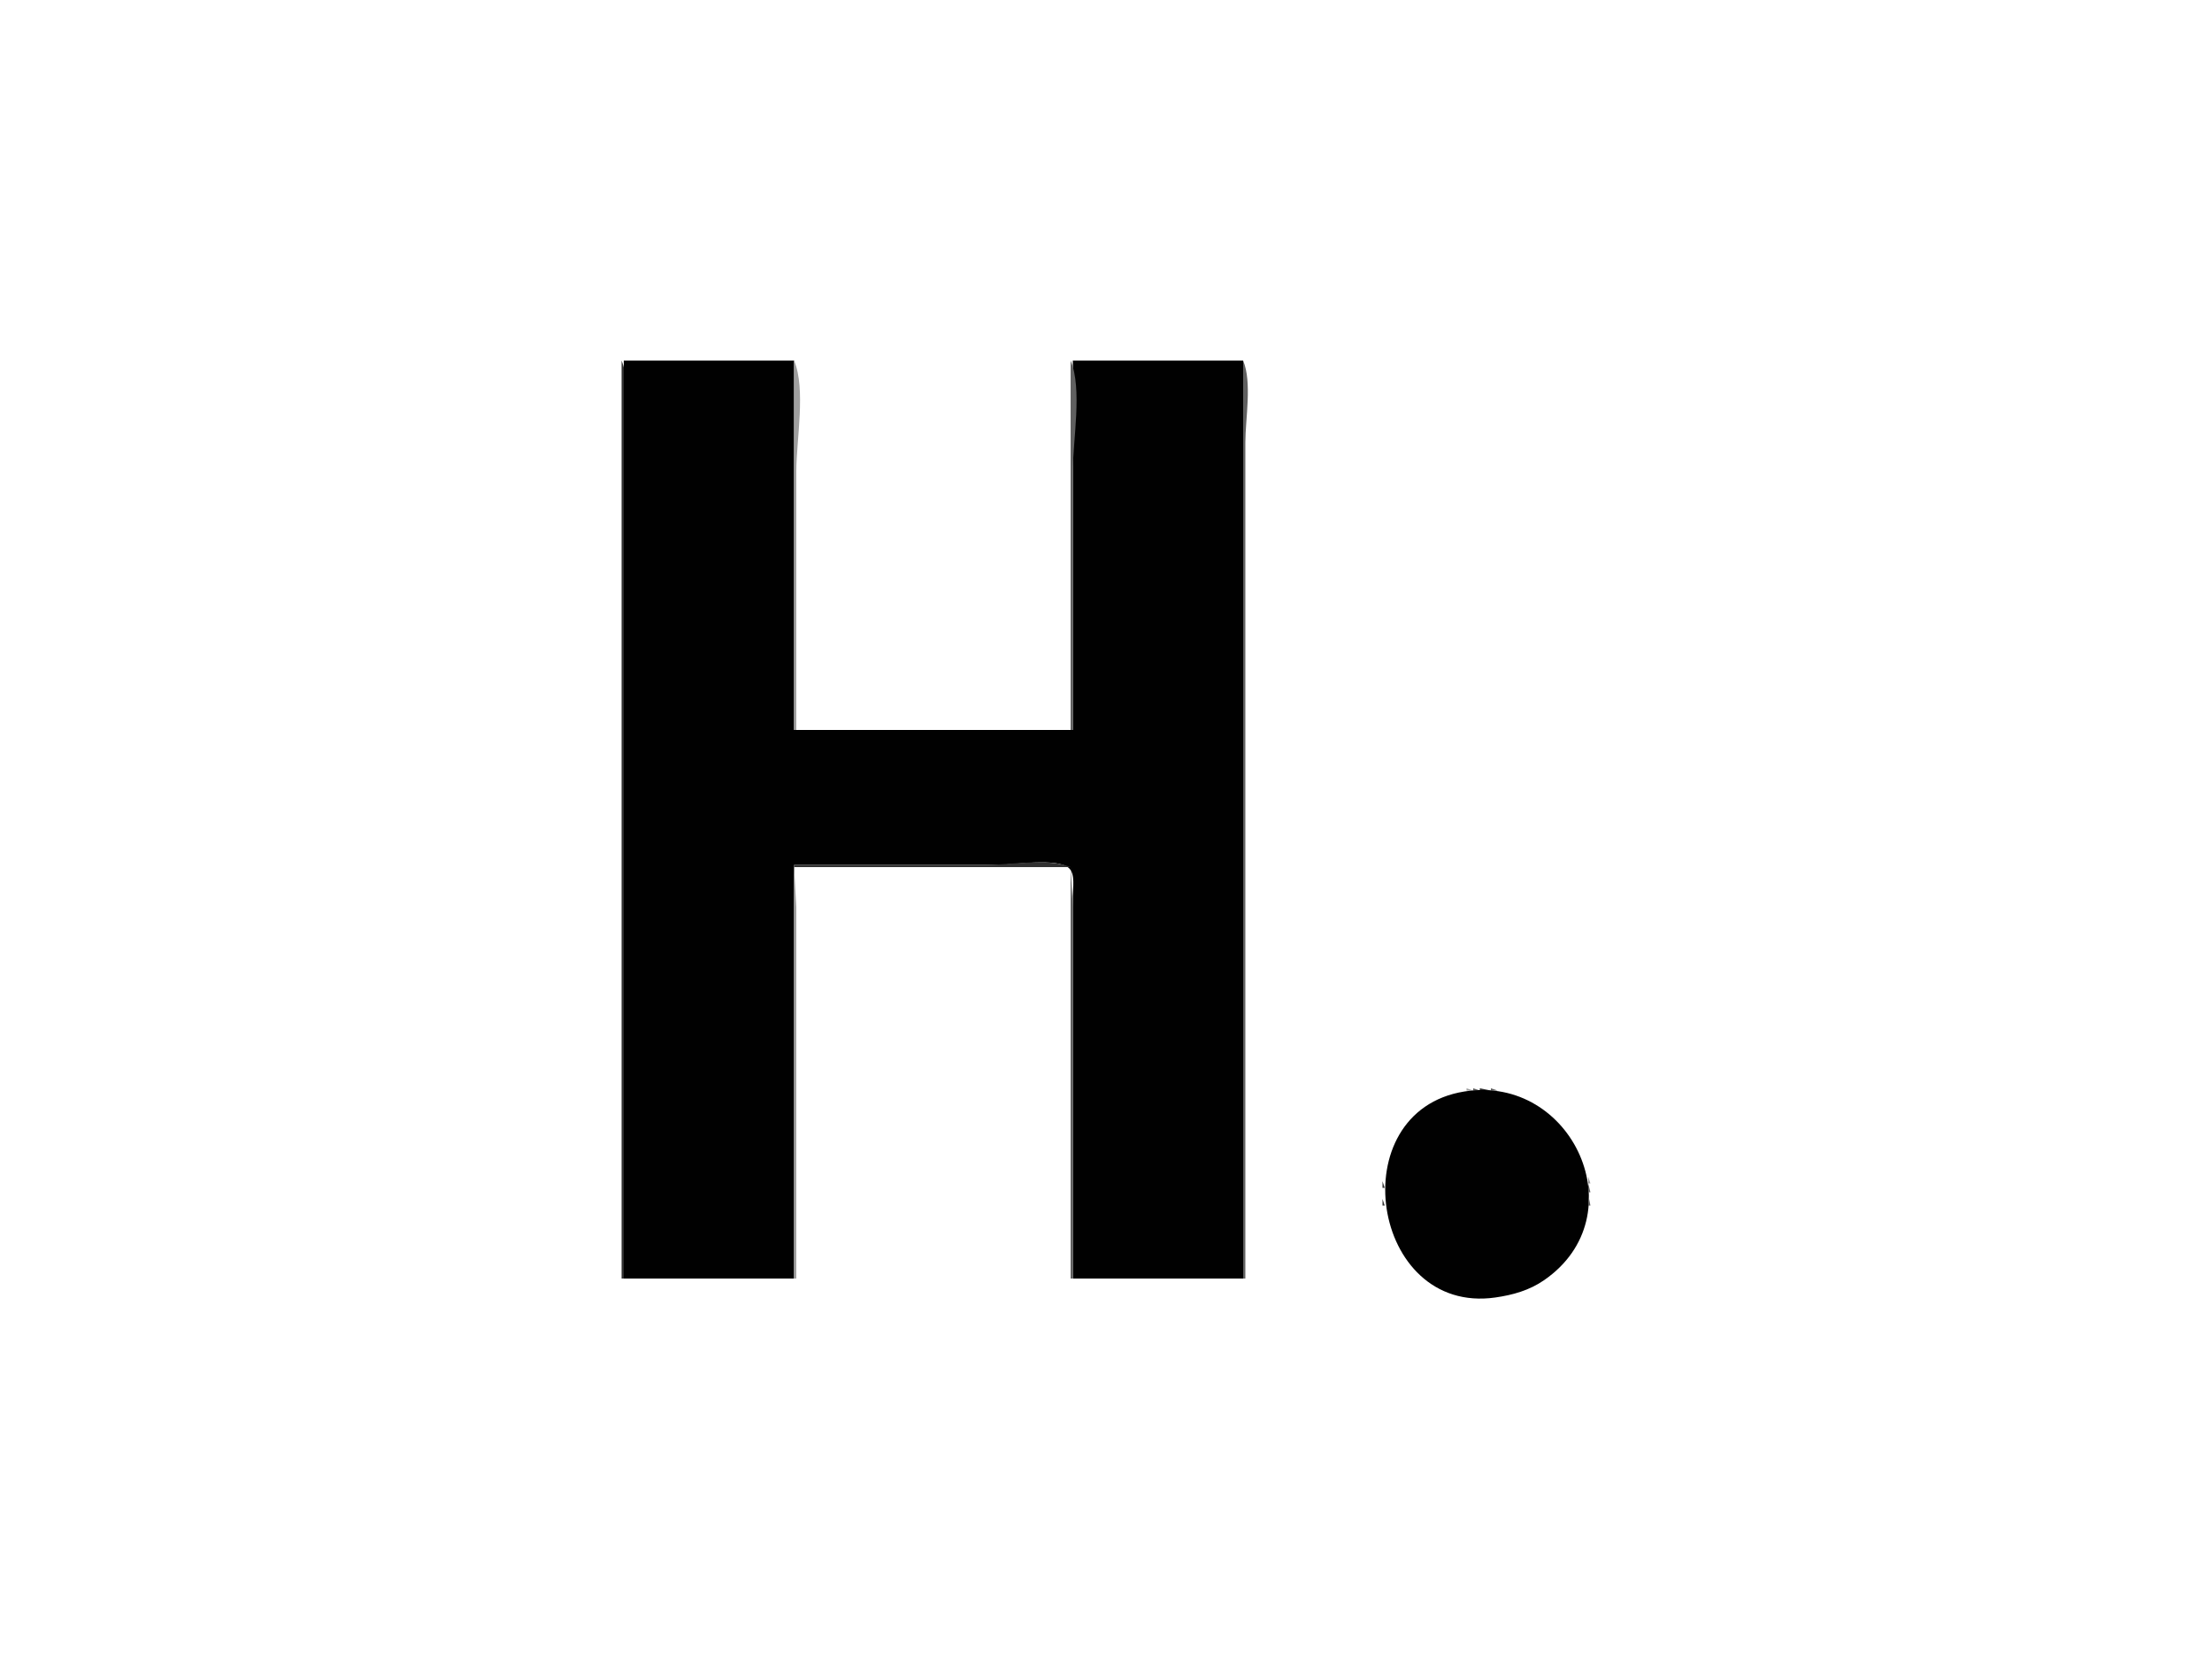 <?xml version="1.0" standalone="yes"?>
<svg xmlns="http://www.w3.org/2000/svg" width="1000" height="750">
<path style="fill:#ffffff; stroke:none;" d="M0 0L0 750L1000 750L1000 0L0 0z"/>
<path style="fill:#323232; stroke:none;" d="M281 163L281 578L282 578L282 284L282 200C282 189.366 285.108 172.789 281 163z"/>
<path style="fill:#010101; stroke:none;" d="M282 163L282 578L359 578L359 391L451 391C457.912 391 478.352 387.559 483.397 392.603C486.131 395.337 485 401.497 485 405L485 440L485 578L562 578L562 163L485 163L485 330L359 330L359 163L282 163z"/>
<path style="fill:#9f9f9f; stroke:none;" d="M359 163L359 330L360 330L360 213C360 198.962 364.406 175.883 359 163z"/>
<path style="fill:#606060; stroke:none;" d="M484 163L484 330L485 330L485 213C485 198.962 489.406 175.883 484 163M562 163L562 578L563 578L563 284L563 200C563 189.366 566.108 172.789 562 163z"/>
<path style="fill:#323232; stroke:none;" d="M359 391L359 392L484 392C473.973 387.792 456.896 391 446 391L359 391z"/>
<path style="fill:#9f9f9f; stroke:none;" d="M359 392L359 578L360 578L360 447L360 410L359 392z"/>
<path style="fill:#606060; stroke:none;" d="M484 392L484 578L485 578L485 447L485 410L484 392z"/>
<path style="fill:#9f9f9f; stroke:none;" d="M663 492L663 493L666 493L663 492z"/>
<path style="fill:#606060; stroke:none;" d="M666 492L666 493L669 493L666 492z"/>
<path style="fill:#323232; stroke:none;" d="M669 492L669 493L674 493L669 492z"/>
<path style="fill:#606060; stroke:none;" d="M674 492L674 493L677 493L674 492z"/>
<path style="fill:#9f9f9f; stroke:none;" d="M677.667 492.333L678.333 492.667L677.667 492.333M659 493L660 494L659 493z"/>
<path style="fill:#606060; stroke:none;" d="M660 493L661 494L660 493z"/>
<path style="fill:#323232; stroke:none;" d="M661 493L662 494L661 493z"/>
<path style="fill:#010101; stroke:none;" d="M662 493.44C605.936 502.449 619.709 594.633 676 586.572C683.901 585.44 691.349 583.359 698 578.779C740.246 549.687 710.917 485.579 662 493.44z"/>
<path style="fill:#323232; stroke:none;" d="M681 493L682 494L681 493z"/>
<path style="fill:#606060; stroke:none;" d="M682 493L683 494L682 493z"/>
<path style="fill:#9f9f9f; stroke:none;" d="M683 493L684 494L683 493M655 494L656 495L655 494z"/>
<path style="fill:#606060; stroke:none;" d="M656 494L657 495L656 494z"/>
<path style="fill:#323232; stroke:none;" d="M685 494L686 495L685 494z"/>
<path style="fill:#606060; stroke:none;" d="M686 494L687 495L686 494z"/>
<path style="fill:#9f9f9f; stroke:none;" d="M687 494L688 495L687 494z"/>
<path style="fill:#606060; stroke:none;" d="M653 495L654 496L653 495z"/>
<path style="fill:#323232; stroke:none;" d="M654 495L655 496L654 495M688 495L689 496L688 495z"/>
<path style="fill:#606060; stroke:none;" d="M689 495L690 496L689 495M651 496L652 497L651 496M691 496L692 497L691 496z"/>
<path style="fill:#9f9f9f; stroke:none;" d="M692 496L693 497L692 496z"/>
<path style="fill:#606060; stroke:none;" d="M649 497L650 498L649 497M693 497L694 498L693 497z"/>
<path style="fill:#9f9f9f; stroke:none;" d="M647 498L648 499L647 498z"/>
<path style="fill:#606060; stroke:none;" d="M695 498L696 499L695 498z"/>
<path style="fill:#9f9f9f; stroke:none;" d="M645 499L646 500L645 499z"/>
<path style="fill:#323232; stroke:none;" d="M646 499L647 500L646 499M696 499L697 500L696 499z"/>
<path style="fill:#9f9f9f; stroke:none;" d="M697 499L698 500L697 499M644 500L645 501L644 500z"/>
<path style="fill:#606060; stroke:none;" d="M698 500L699 501L698 500M643 501L644 502L643 501z"/>
<path style="fill:#323232; stroke:none;" d="M699 501L700 502L699 501M642 502L643 503L642 502z"/>
<path style="fill:#9f9f9f; stroke:none;" d="M701 502L702 503L701 502M640 503L641 504L640 503z"/>
<path style="fill:#606060; stroke:none;" d="M702 503L703 504L702 503z"/>
<path style="fill:#9f9f9f; stroke:none;" d="M639 504L640 505L639 504z"/>
<path style="fill:#606060; stroke:none;" d="M703 504L704 505L703 504z"/>
<path style="fill:#9f9f9f; stroke:none;" d="M638 505L639 506L638 505z"/>
<path style="fill:#606060; stroke:none;" d="M704 505L705 506L704 505z"/>
<path style="fill:#9f9f9f; stroke:none;" d="M637 506L638 507L637 506z"/>
<path style="fill:#606060; stroke:none;" d="M705 506L706 507L705 506M706 507L707 508L706 507z"/>
<path style="fill:#323232; stroke:none;" d="M636 508L637 509L636 508z"/>
<path style="fill:#9f9f9f; stroke:none;" d="M707 508L708 509L707 508z"/>
<path style="fill:#323232; stroke:none;" d="M635 509L636 510L635 509z"/>
<path style="fill:#9f9f9f; stroke:none;" d="M708 509L709 510L708 509z"/>
<path style="fill:#606060; stroke:none;" d="M634 510L635 511L634 510z"/>
<path style="fill:#9f9f9f; stroke:none;" d="M633 511L634 512L633 511z"/>
<path style="fill:#323232; stroke:none;" d="M709 511L710 512L709 511z"/>
<path style="fill:#606060; stroke:none;" d="M710 512L711 513L710 512M632 513L633 514L632 513z"/>
<path style="fill:#9f9f9f; stroke:none;" d="M711 513L712 514L711 513M631 514L632 515L631 514z"/>
<path style="fill:#323232; stroke:none;" d="M711 514L712 515L711 514M631 515L632 516L631 515z"/>
<path style="fill:#9f9f9f; stroke:none;" d="M712 515L713 516L712 515M630 516L631 517L630 516z"/>
<path style="fill:#606060; stroke:none;" d="M713 517L714 518L713 517z"/>
<path style="fill:#9f9f9f; stroke:none;" d="M629 518L630 519L629 518z"/>
<path style="fill:#323232; stroke:none;" d="M629 519L630 520L629 519z"/>
<path style="fill:#9f9f9f; stroke:none;" d="M714 519L715 520L714 519M628 520L629 521L628 520z"/>
<path style="fill:#323232; stroke:none;" d="M628 521L629 522L628 521z"/>
<path style="fill:#9f9f9f; stroke:none;" d="M715 521L716 522L715 521z"/>
<path style="fill:#323232; stroke:none;" d="M715 522L716 523L715 522z"/>
<path style="fill:#9f9f9f; stroke:none;" d="M627 523L628 524L627 523z"/>
<path style="fill:#323232; stroke:none;" d="M627 524L628 525L627 524z"/>
<path style="fill:#9f9f9f; stroke:none;" d="M716 524L717 525L716 524z"/>
<path style="fill:#323232; stroke:none;" d="M716 525L717 526L716 525z"/>
<path style="fill:#9f9f9f; stroke:none;" d="M626 526L627 527L626 526z"/>
<path style="fill:#606060; stroke:none;" d="M626 527L627 528L626 527z"/>
<path style="fill:#9f9f9f; stroke:none;" d="M717 527L718 528L717 527z"/>
<path style="fill:#323232; stroke:none;" d="M626 528L627 529L626 528z"/>
<path style="fill:#606060; stroke:none;" d="M717 528L718 529L717 528z"/>
<path style="fill:#323232; stroke:none;" d="M717 529L718 530L717 529z"/>
<path style="fill:#9f9f9f; stroke:none;" d="M625.333 530.667L625.667 531.333L625.333 530.667z"/>
<path style="fill:#606060; stroke:none;" d="M625.333 532.667L625.667 533.333L625.333 532.667z"/>
<path style="fill:#9f9f9f; stroke:none;" d="M718 532L718 535L719 535L718 532z"/>
<path style="fill:#323232; stroke:none;" d="M625 534L625 537L626 537L625 534z"/>
<path style="fill:#606060; stroke:none;" d="M718 535L718 539L719 539L718 535z"/>
<path style="fill:#323232; stroke:none;" d="M718 539L719 540L718 539z"/>
<path style="fill:#606060; stroke:none;" d="M718 540L718 545L719 545L718 540z"/>
<path style="fill:#323232; stroke:none;" d="M625 542L625 545L626 545L625 542z"/>
<path style="fill:#606060; stroke:none;" d="M625.333 545.667L625.667 546.333L625.333 545.667z"/>
<path style="fill:#9f9f9f; stroke:none;" d="M718.333 545.667L718.667 546.333L718.333 545.667M625.333 547.667L625.667 548.333L625.333 547.667z"/>
<path style="fill:#323232; stroke:none;" d="M717 549L718 550L717 549M626 550L627 551L626 550z"/>
<path style="fill:#606060; stroke:none;" d="M717 550L718 551L717 550M626 551L627 552L626 551z"/>
<path style="fill:#9f9f9f; stroke:none;" d="M717 551L718 552L717 551M626 552L627 553L626 552z"/>
<path style="fill:#323232; stroke:none;" d="M716 553L717 554L716 553M627 554L628 555L627 554z"/>
<path style="fill:#9f9f9f; stroke:none;" d="M716 554L717 555L716 554M627 555L628 556L627 555z"/>
<path style="fill:#323232; stroke:none;" d="M715 556L716 557L715 556M628 557L629 558L628 557z"/>
<path style="fill:#9f9f9f; stroke:none;" d="M715 557L716 558L715 557M628 558L629 559L628 558z"/>
<path style="fill:#323232; stroke:none;" d="M629 559L630 560L629 559z"/>
<path style="fill:#9f9f9f; stroke:none;" d="M714 559L715 560L714 559M629 560L630 561L629 560z"/>
<path style="fill:#323232; stroke:none;" d="M630 561L631 562L630 561z"/>
<path style="fill:#606060; stroke:none;" d="M713 561L714 562L713 561z"/>
<path style="fill:#9f9f9f; stroke:none;" d="M630 562L631 563L630 562z"/>
<path style="fill:#323232; stroke:none;" d="M631 563L632 564L631 563z"/>
<path style="fill:#9f9f9f; stroke:none;" d="M712 563L713 564L712 563M631 564L632 565L631 564z"/>
<path style="fill:#323232; stroke:none;" d="M711 564L712 565L711 564z"/>
<path style="fill:#606060; stroke:none;" d="M632 565L633 566L632 565z"/>
<path style="fill:#323232; stroke:none;" d="M633 566L634 567L633 566z"/>
<path style="fill:#9f9f9f; stroke:none;" d="M710 566L711 567L710 566M633 567L634 568L633 567z"/>
<path style="fill:#606060; stroke:none;" d="M709 567L710 568L709 567z"/>
<path style="fill:#9f9f9f; stroke:none;" d="M634 568L635 569L634 568z"/>
<path style="fill:#323232; stroke:none;" d="M708 568L709 569L708 568M635 569L636 570L635 569z"/>
<path style="fill:#9f9f9f; stroke:none;" d="M708 569L709 570L708 569z"/>
<path style="fill:#323232; stroke:none;" d="M636 570L637 571L636 570z"/>
<path style="fill:#9f9f9f; stroke:none;" d="M707 570L708 571L707 570M706 571L707 572L706 571M637 572L638 573L637 572z"/>
<path style="fill:#606060; stroke:none;" d="M705 572L706 573L705 572z"/>
<path style="fill:#9f9f9f; stroke:none;" d="M638 573L639 574L638 573z"/>
<path style="fill:#606060; stroke:none;" d="M704 573L705 574L704 573z"/>
<path style="fill:#9f9f9f; stroke:none;" d="M639 574L640 575L639 574z"/>
<path style="fill:#606060; stroke:none;" d="M703 574L704 575L703 574z"/>
<path style="fill:#9f9f9f; stroke:none;" d="M640 575L641 576L640 575z"/>
<path style="fill:#606060; stroke:none;" d="M702 575L703 576L702 575z"/>
<path style="fill:#9f9f9f; stroke:none;" d="M641 576L642 577L641 576z"/>
<path style="fill:#323232; stroke:none;" d="M642 576L643 577L642 576z"/>
<path style="fill:#9f9f9f; stroke:none;" d="M701 576L702 577L701 576z"/>
<path style="fill:#323232; stroke:none;" d="M643 577L644 578L643 577M699 577L700 578L699 577z"/>
<path style="fill:#9f9f9f; stroke:none;" d="M700 577L701 578L700 577z"/>
<path style="fill:#606060; stroke:none;" d="M644 578L645 579L644 578z"/>
<path style="fill:#323232; stroke:none;" d="M698 578L699 579L698 578z"/>
<path style="fill:#9f9f9f; stroke:none;" d="M645 579L646 580L645 579z"/>
<path style="fill:#323232; stroke:none;" d="M646 579L647 580L646 579z"/>
<path style="fill:#9f9f9f; stroke:none;" d="M697 579L698 580L697 579z"/>
<path style="fill:#606060; stroke:none;" d="M647 580L648 581L647 580M695 580L696 581L695 580z"/>
<path style="fill:#9f9f9f; stroke:none;" d="M648 581L649 582L648 581z"/>
<path style="fill:#323232; stroke:none;" d="M649 581L650 582L649 581M693 581L694 582L693 581z"/>
<path style="fill:#9f9f9f; stroke:none;" d="M694 581L695 582L694 581M650 582L651 583L650 582z"/>
<path style="fill:#323232; stroke:none;" d="M651 582L652 583L651 582M691 582L692 583L691 582z"/>
<path style="fill:#9f9f9f; stroke:none;" d="M692 582L693 583L692 582M652 583L653 584L652 583z"/>
<path style="fill:#323232; stroke:none;" d="M653 583L654 584L653 583M689 583L690 584L689 583z"/>
<path style="fill:#9f9f9f; stroke:none;" d="M690 583L691 584L690 583M655 584L656 585L655 584z"/>
<path style="fill:#323232; stroke:none;" d="M656 584L657 585L656 584M686 584L687 585L686 584z"/>
<path style="fill:#606060; stroke:none;" d="M687 584L688 585L687 584z"/>
<path style="fill:#9f9f9f; stroke:none;" d="M658 585L659 586L658 585z"/>
<path style="fill:#606060; stroke:none;" d="M659 585L660 586L659 585z"/>
<path style="fill:#323232; stroke:none;" d="M682 585L683 586L682 585z"/>
<path style="fill:#606060; stroke:none;" d="M683 585L684 586L683 585z"/>
<path style="fill:#9f9f9f; stroke:none;" d="M684 585L685 586L684 585M662.667 586.333L663.333 586.667L662.667 586.333z"/>
<path style="fill:#606060; stroke:none;" d="M664 586L665 587L664 586z"/>
<path style="fill:#323232; stroke:none;" d="M665 586L666 587L665 586M676.667 586.333L677.333 586.667L676.667 586.333z"/>
<path style="fill:#606060; stroke:none;" d="M678 586L679 587L678 586z"/>
<path style="fill:#9f9f9f; stroke:none;" d="M679.667 586.333L680.333 586.667L679.667 586.333z"/>
</svg>
